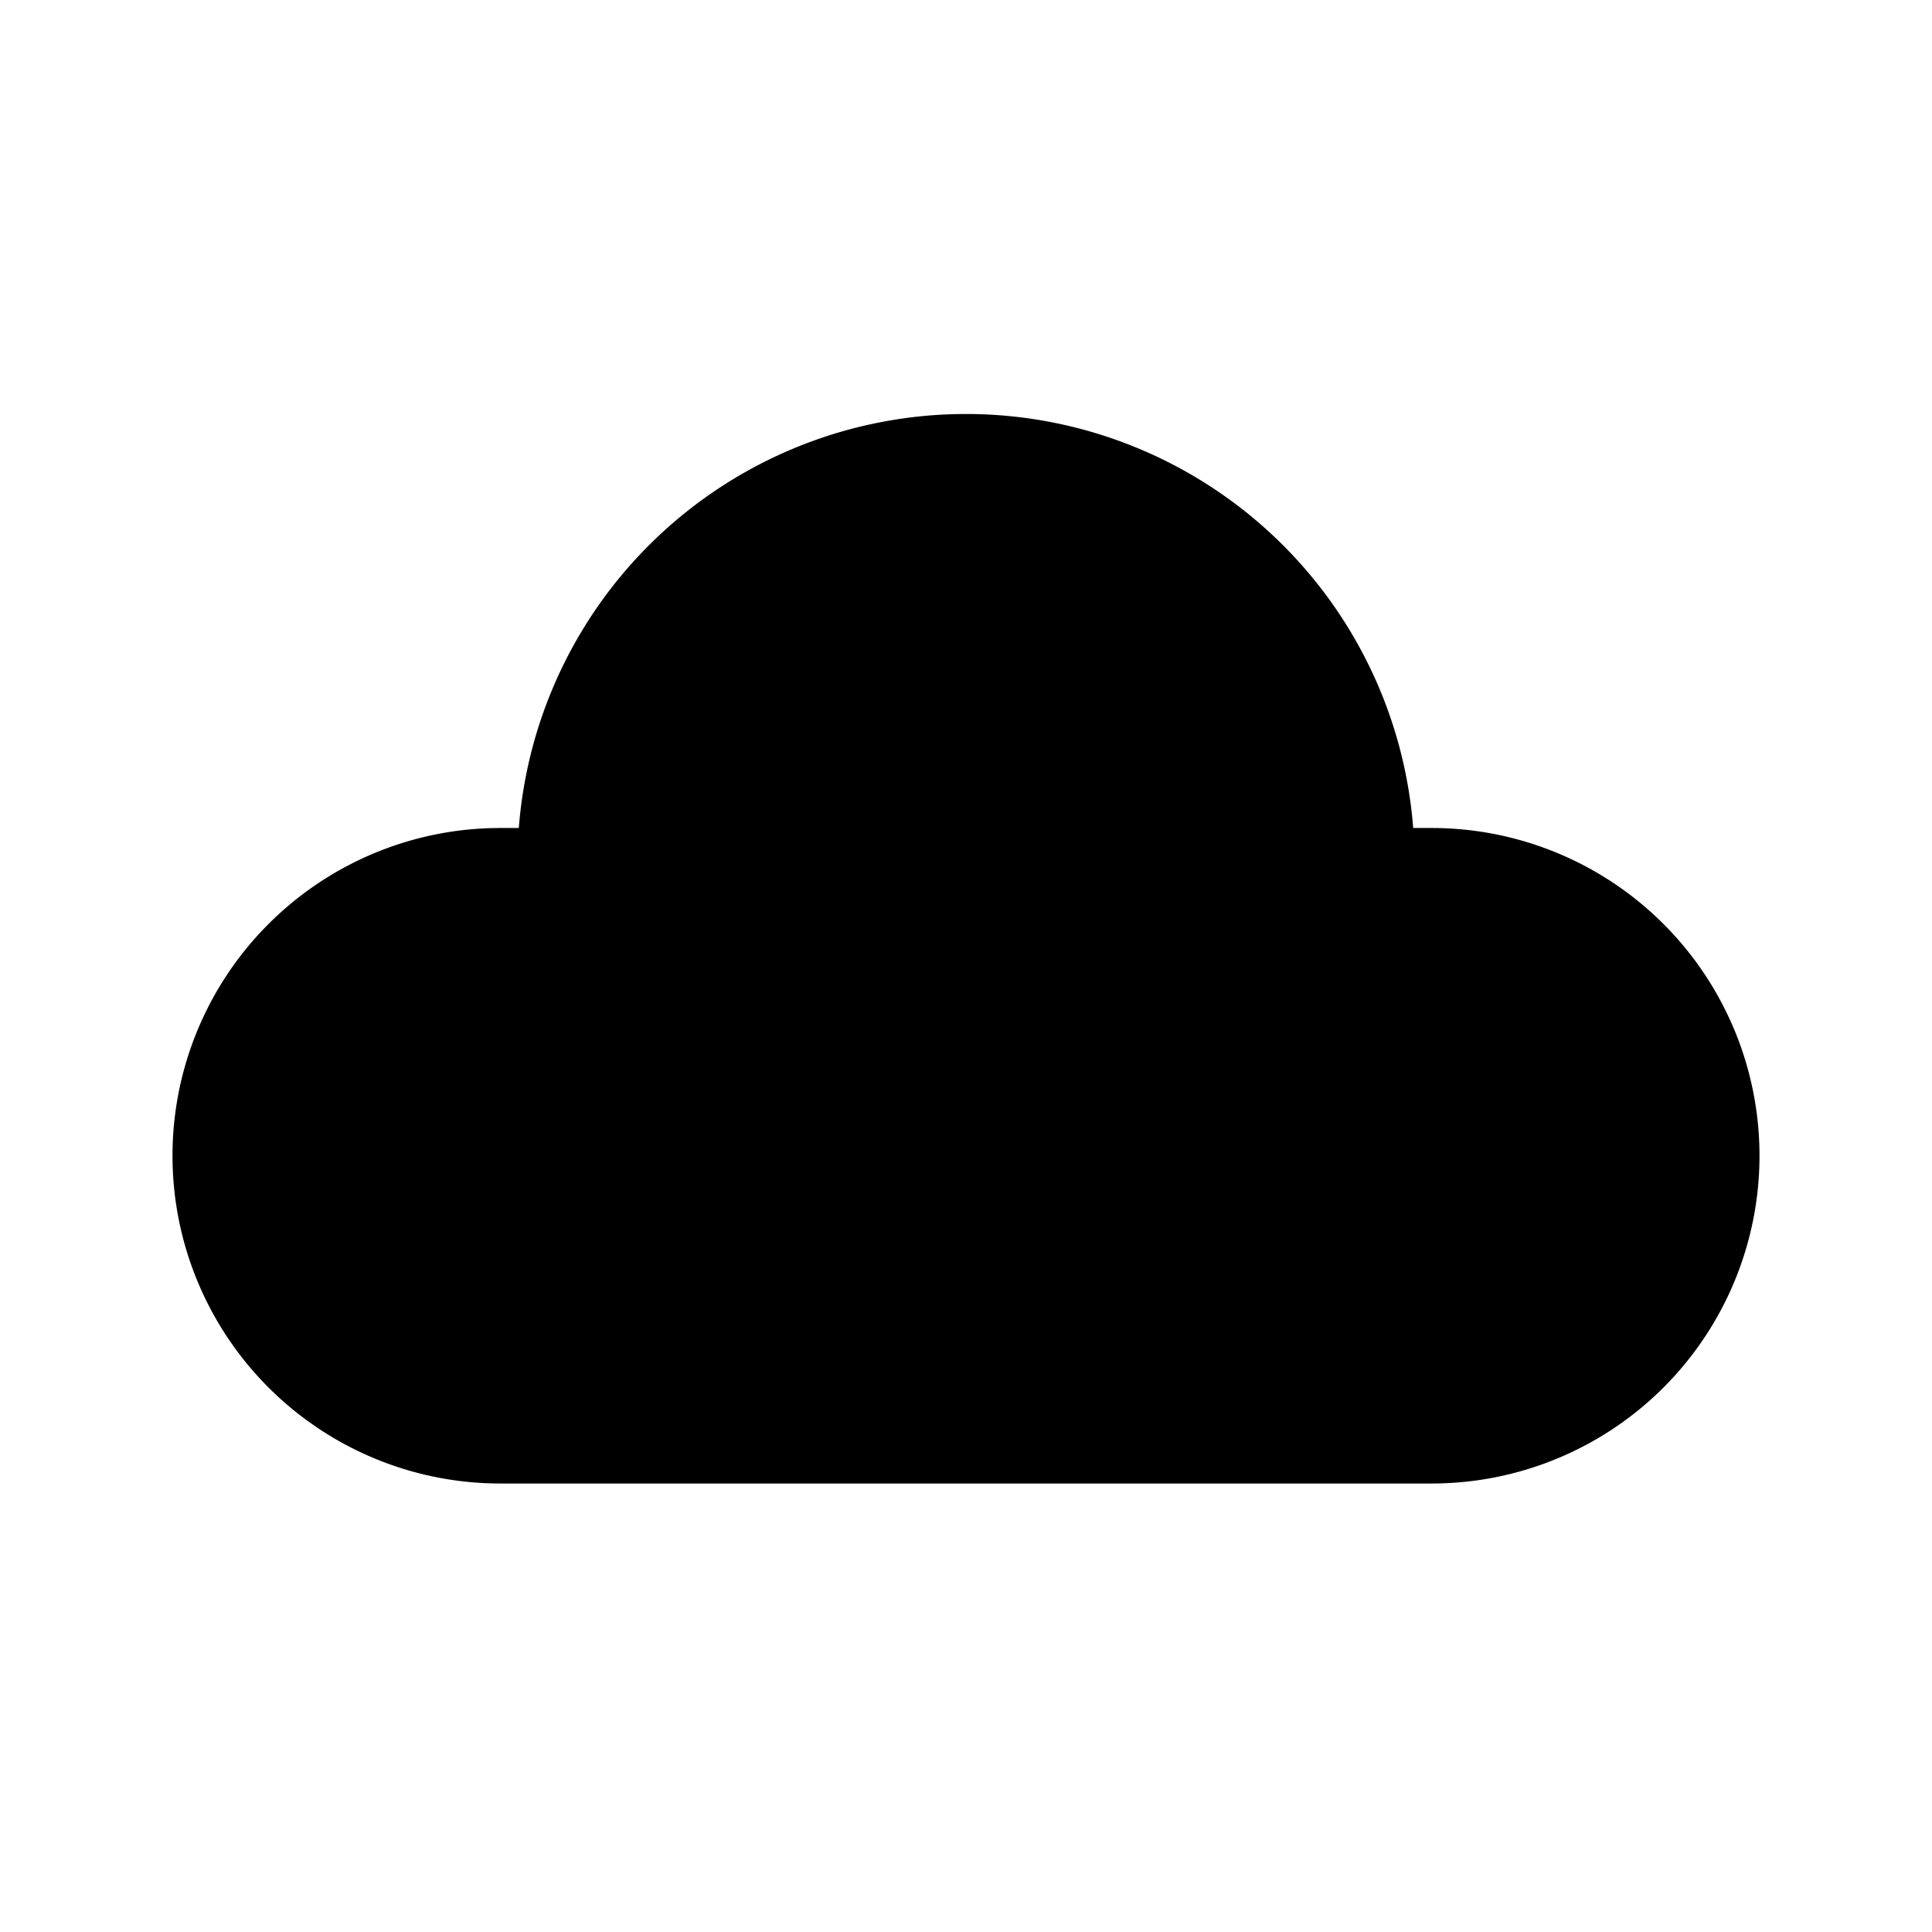 <svg xmlns="http://www.w3.org/2000/svg" width="28" height="28" viewBox="0 0 28 28"><path d="M14 6a6.5 6.5 0 0 0-6.481 6H7.25a4.75 4.75 0 1 0 0 9.5h13.5a4.75 4.75 0 1 0 0-9.5h-.269A6.5 6.5 0 0 0 14 6Z"/></svg>